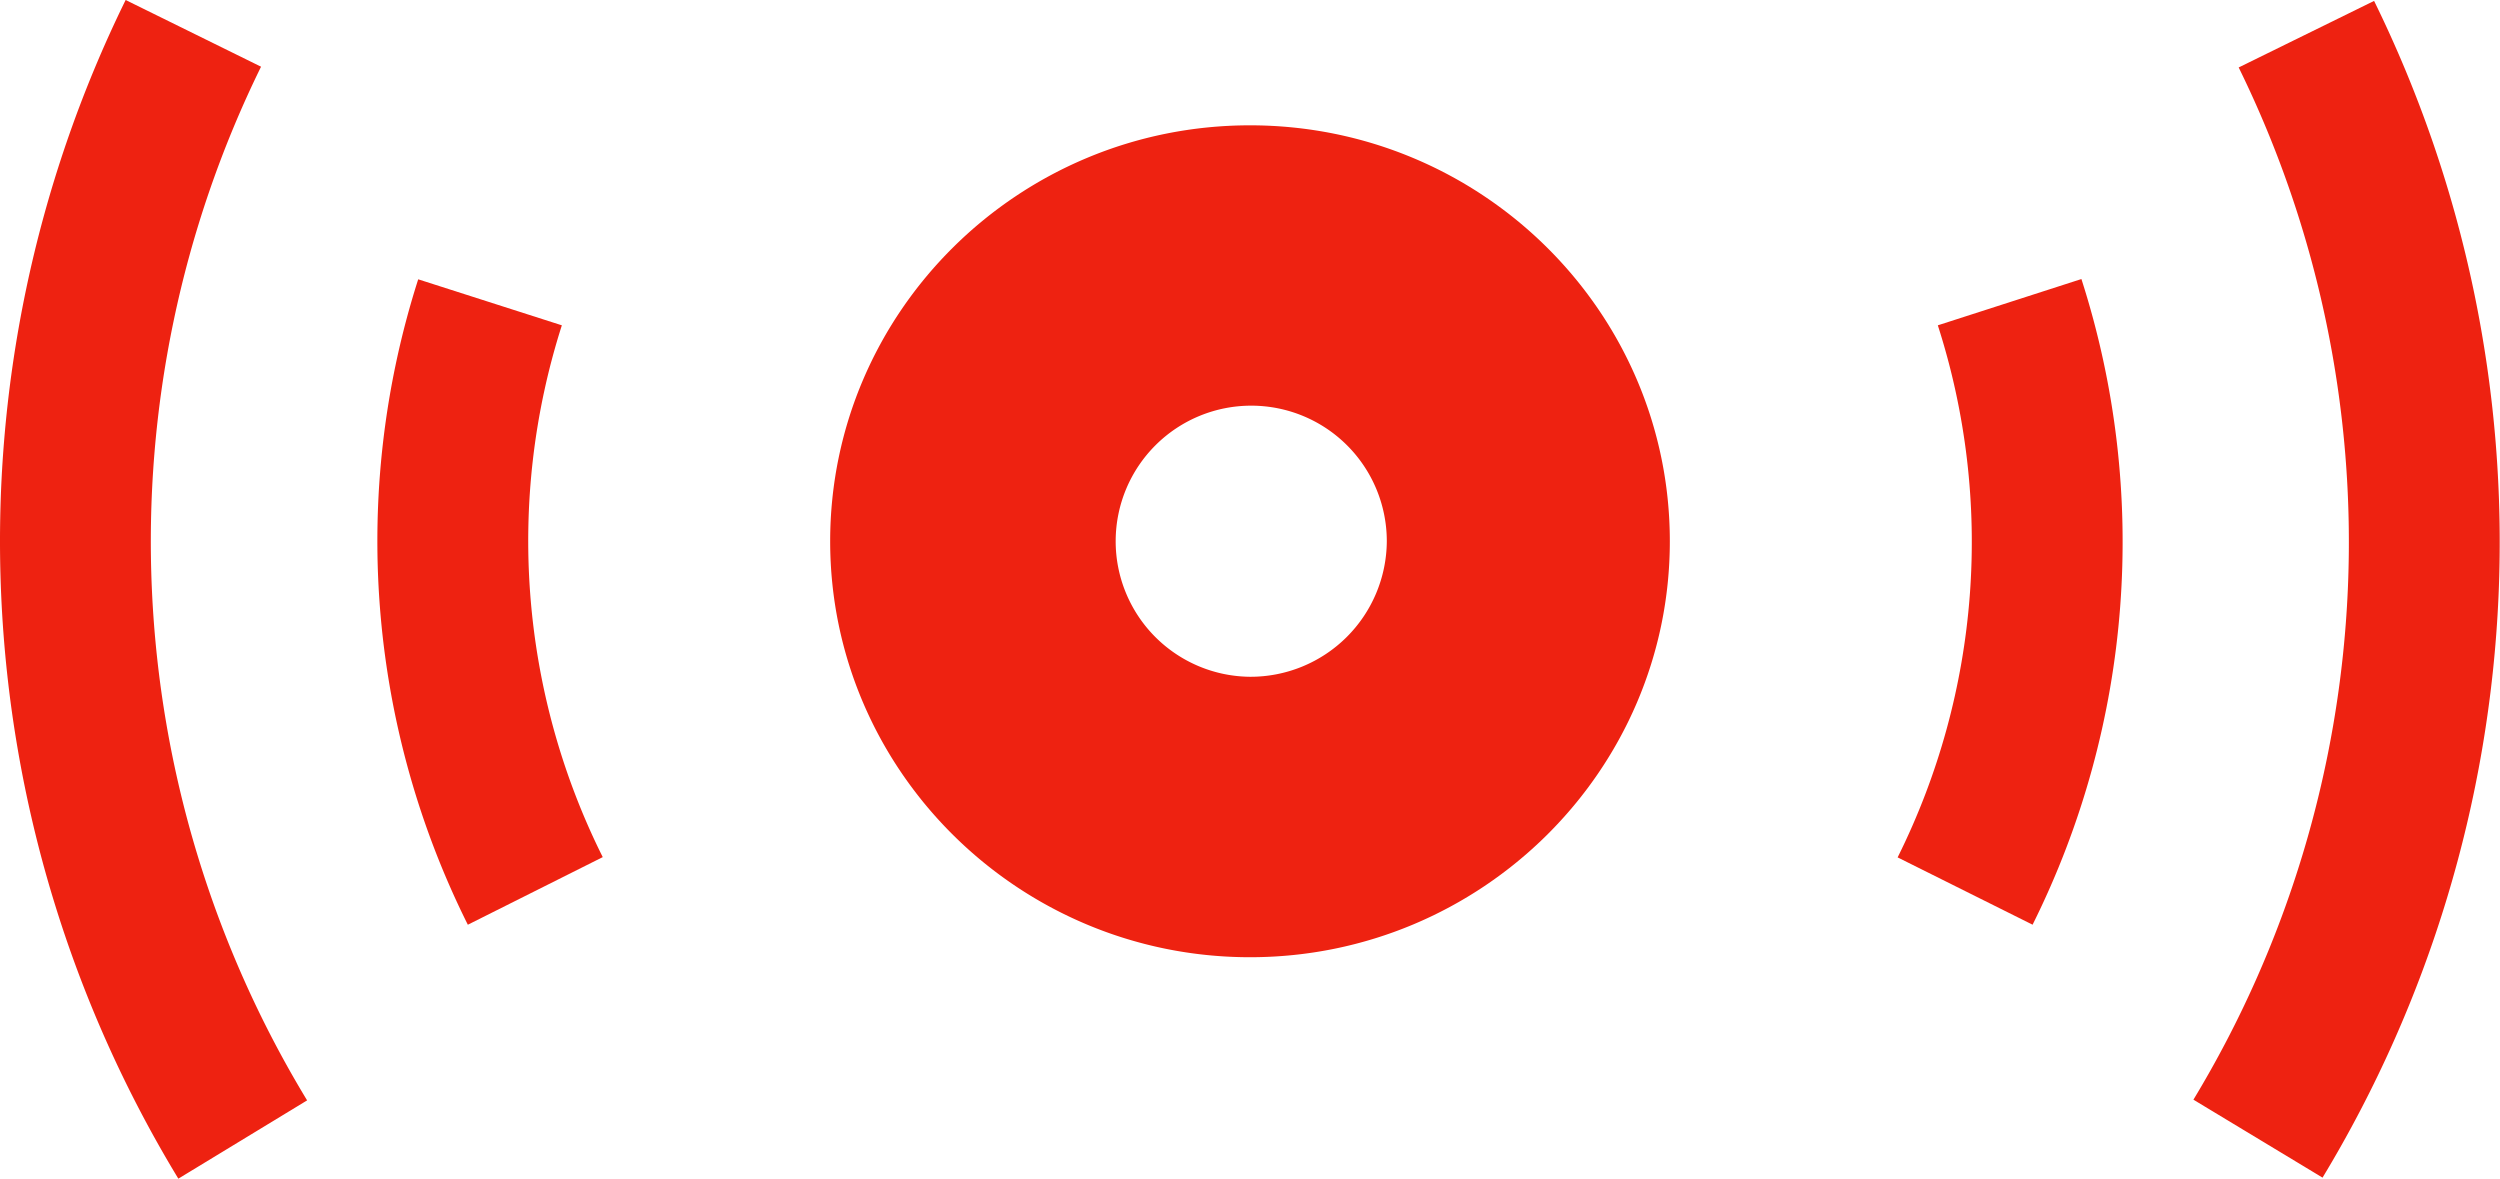 <svg id="Layer_1" data-name="Layer 1" xmlns="http://www.w3.org/2000/svg" viewBox="0 0 464 218.77"><defs><style>.cls-1{fill:#e21;}</style></defs><path class="cls-1" d="M401.26,318.25l-25.06-12.5A131.35,131.35,0,0,0,383.66,207l26.65-8.59a159.38,159.38,0,0,1-9.05,119.81Z" transform="translate(-24 -146.62)"/><path class="cls-1" d="M455.1,365.21l-24-14.49a200,200,0,0,0,8.4-191.58l25.13-12.35a228,228,0,0,1-9.58,218.42Z" transform="translate(-24 -146.62)"/><path class="cls-1" d="M110.83,318.25a159.43,159.43,0,0,1-9.21-119.79L128.28,207a131.42,131.42,0,0,0,7.59,98.7Z" transform="translate(-24 -146.62)"/><path class="cls-1" d="M57.1,365.38a228,228,0,0,1-9.78-218.76L72.45,159A200,200,0,0,0,81,350.85Z" transform="translate(-24 -146.62)"/><path class="cls-1" d="M256,169.88c-43,0-77.92,34.63-77.92,77.2s35,77.2,77.92,77.2,77.92-34.63,77.92-77.2S299,169.88,256,169.88Zm0,102.35a25.16,25.16,0,1,1,25.39-25.15A25.3,25.3,0,0,1,256,272.23Z" transform="translate(-24 -146.62)"/></svg>
